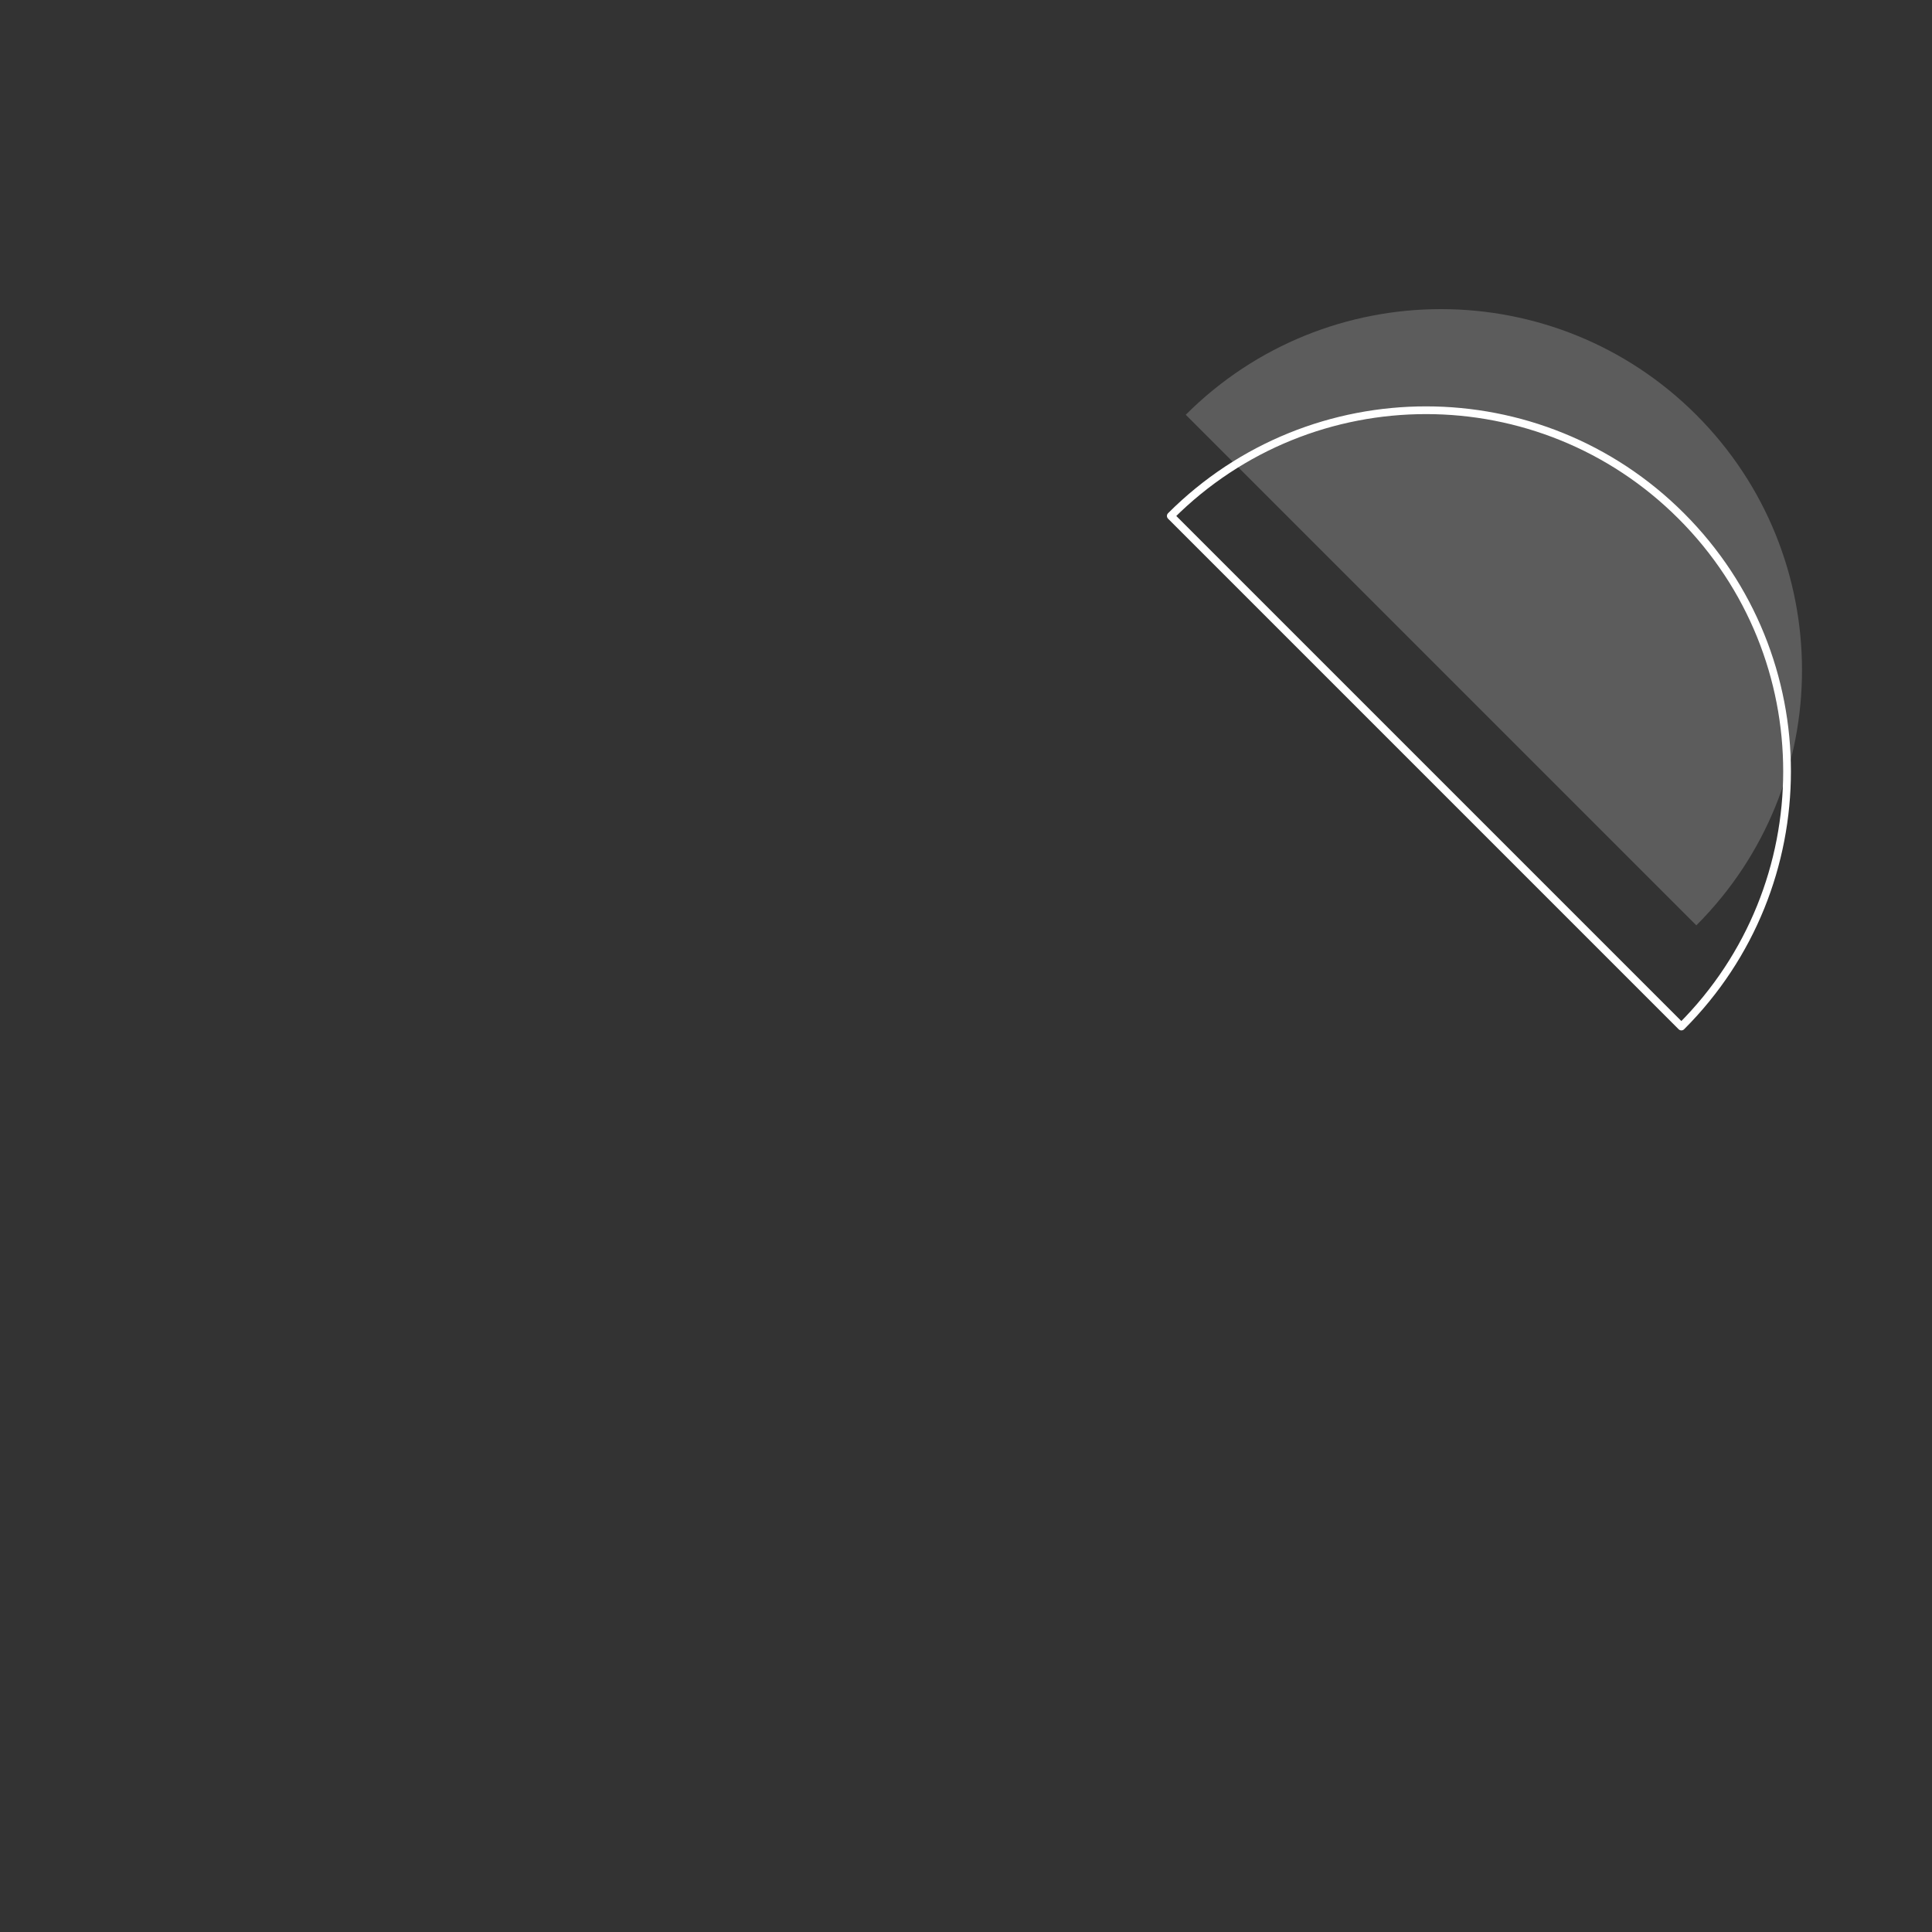 <svg width="500" height="500" viewBox="0 0 500 500" fill="none" xmlns="http://www.w3.org/2000/svg">
<rect x="0" y="0" width="500" height="500" fill="#333333" stroke="none"/>
<mask id="mask0_29_5571" style="mask-type:alpha" maskUnits="userSpaceOnUse" x="0" y="0" width="500" height="500">
<rect width="500" height="500" rx="60" fill="#FFAC5F"/>
</mask>
<g mask="url(#mask0_29_5571)">
<path d="M438.989 107.363C475.48 143.854 475.48 203.013 439.011 239.482L306.87 107.341C343.361 70.872 402.52 70.894 438.989 107.363Z" fill="white" fill-opacity="0.2"/>
<path d="M435.119 133.548C471.61 170.039 471.61 229.198 435.141 265.667L303 133.526C339.491 97.035 398.65 97.057 435.119 133.548Z" stroke="white" stroke-width="2" stroke-miterlimit="10" stroke-linecap="round" stroke-linejoin="round"/>
</g>
</svg>
